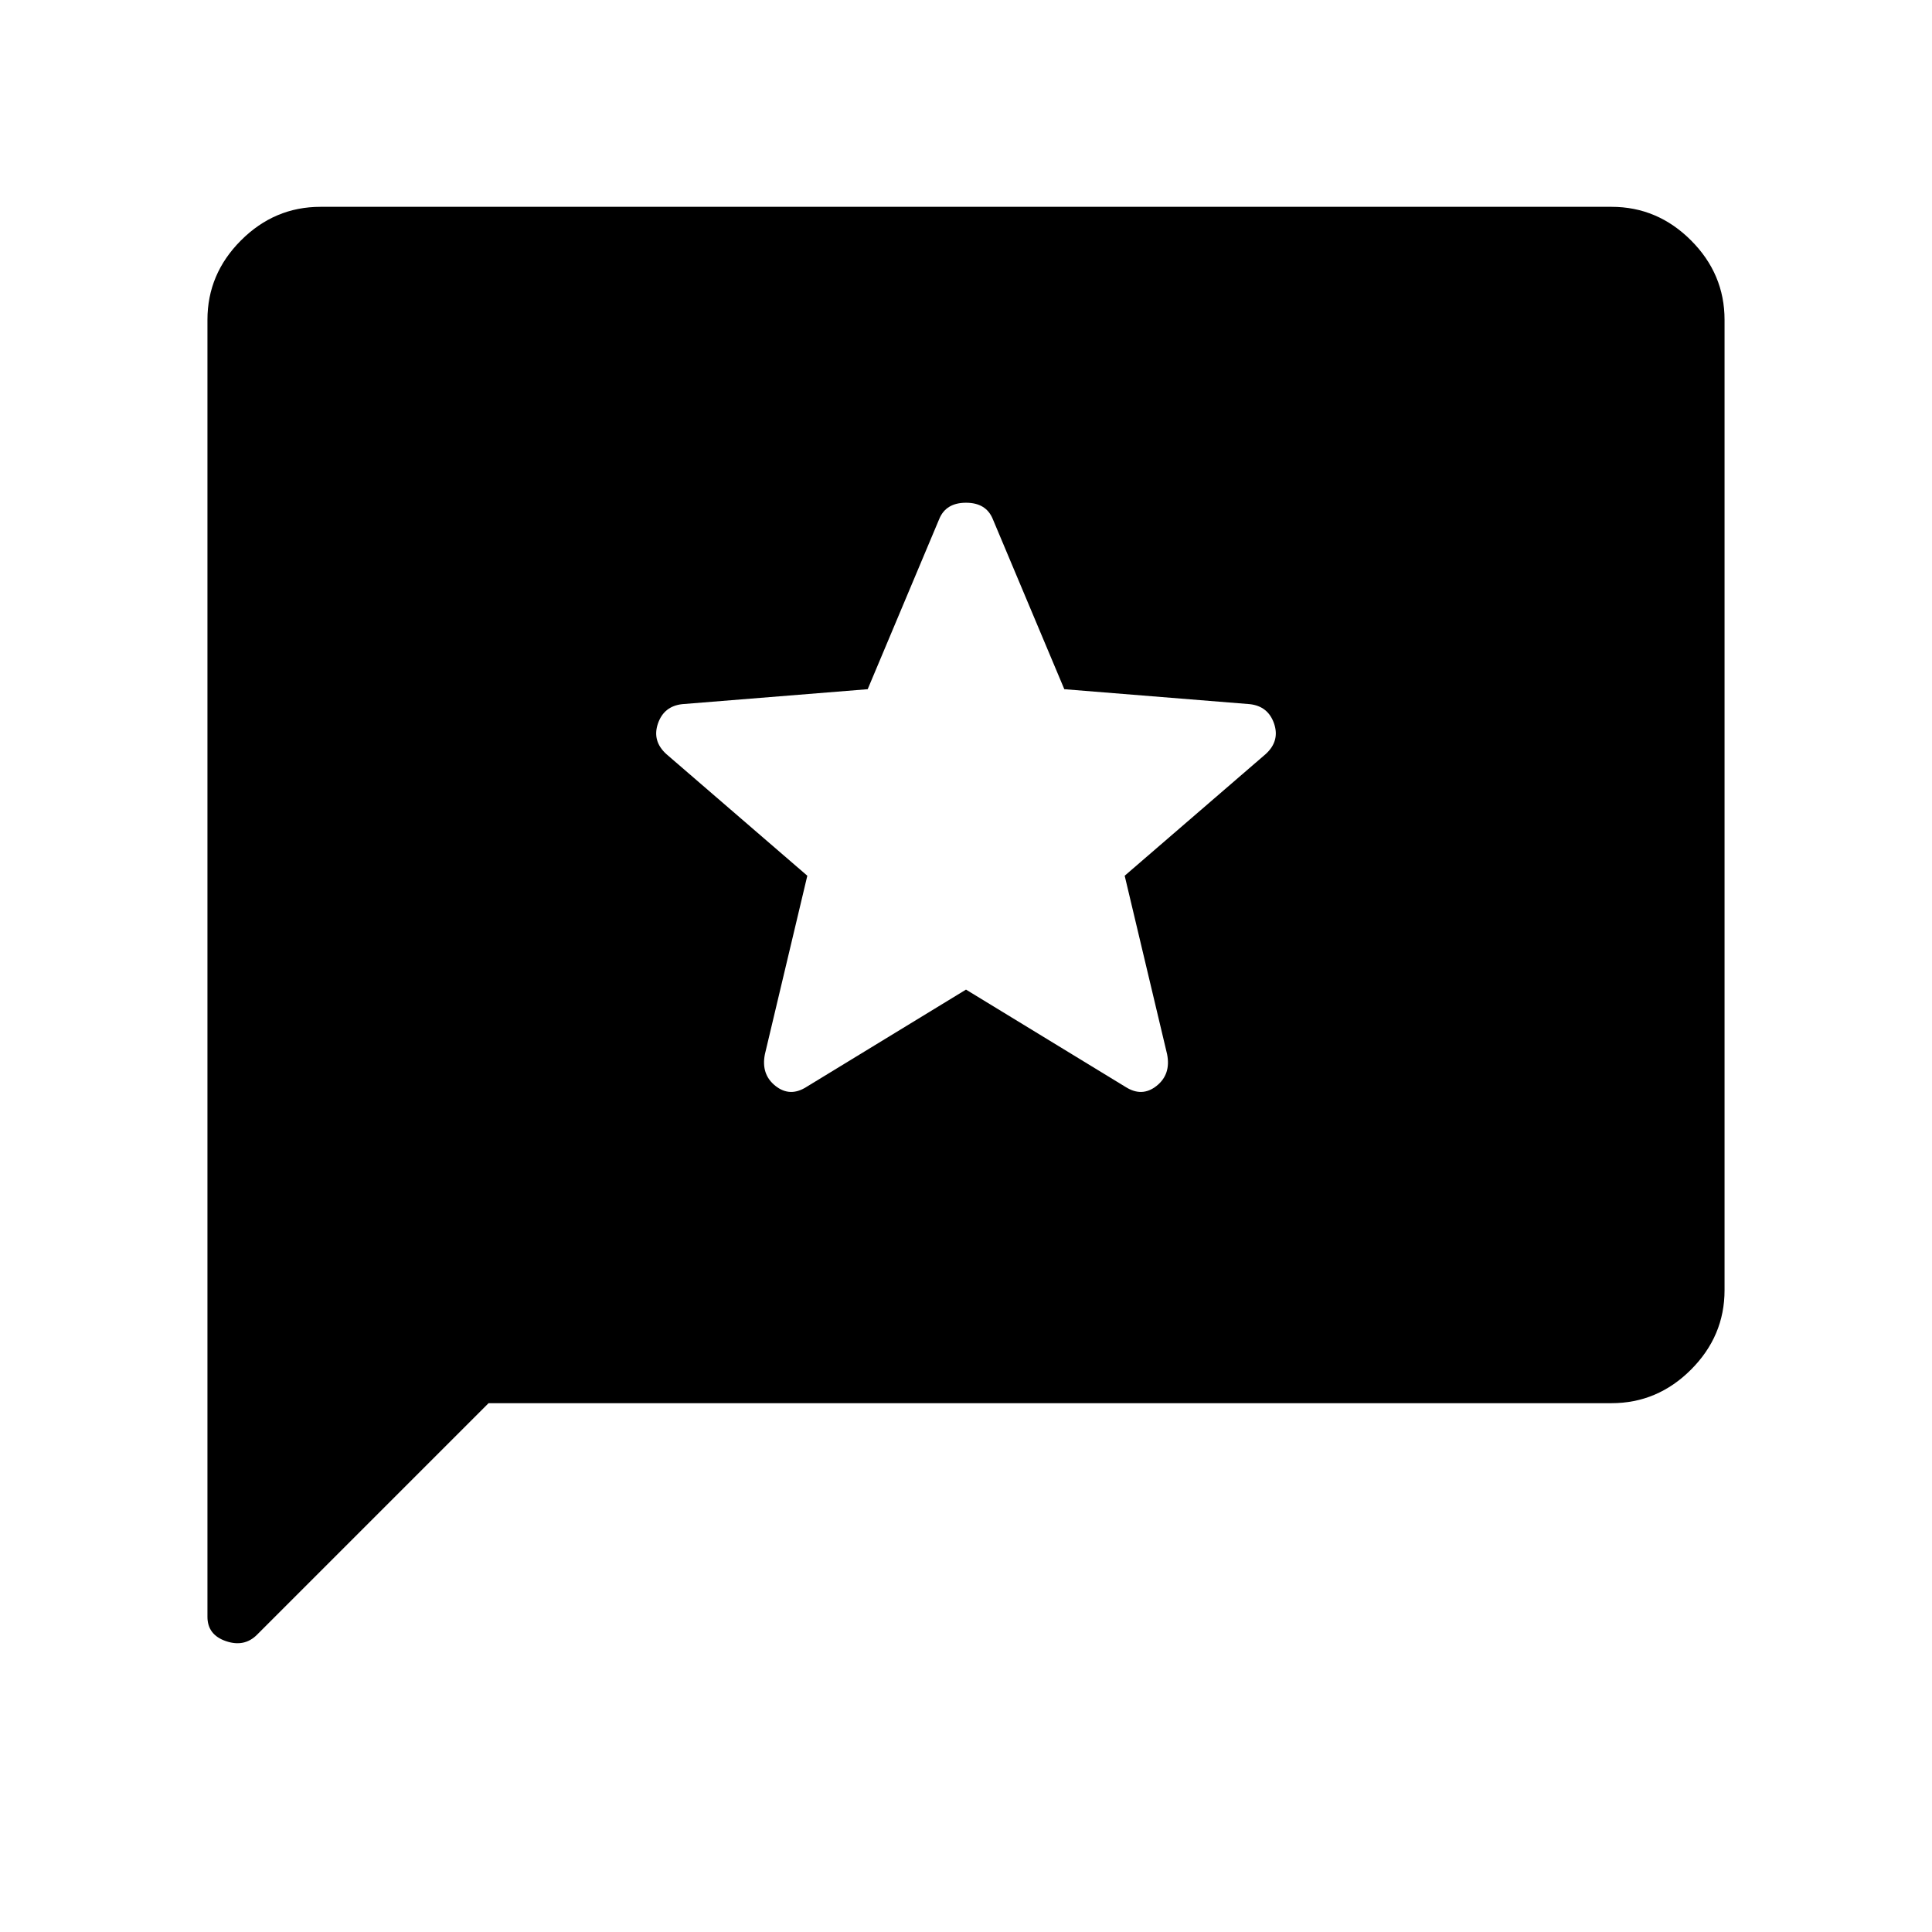 <svg xmlns="http://www.w3.org/2000/svg" height="48" viewBox="0 -960 960 960" width="48"><path d="M242.77-262.77 127.69-147.69q-6.3 6.3-15.46 3.15-9.15-3.15-9.15-12.08v-644.46q0-22.8 16.67-39.48 16.67-16.67 39.48-16.67h641.54q22.81 0 39.48 16.67 16.67 16.68 16.67 39.48v482.16q0 22.8-16.67 39.48-16.67 16.67-39.48 16.67h-558ZM480-468.27l79.31 48.38q8.19 5.2 15.4-.55 7.21-5.75 5.21-15.75l-21.07-88.66 70.07-60.46q7.12-6.5 4.16-15.15-2.97-8.65-12.08-9.65l-92.15-7.43-35.54-84.54q-3.31-8.11-13.31-8.11t-13.31 8.11l-35.54 84.54-92.15 7.43q-9.11 1-12.08 9.65-2.96 8.65 4.16 15.15l70.07 60.46-21.07 88.66q-2 10 5.21 15.75t15.4.55L480-468.27Z"/></svg>